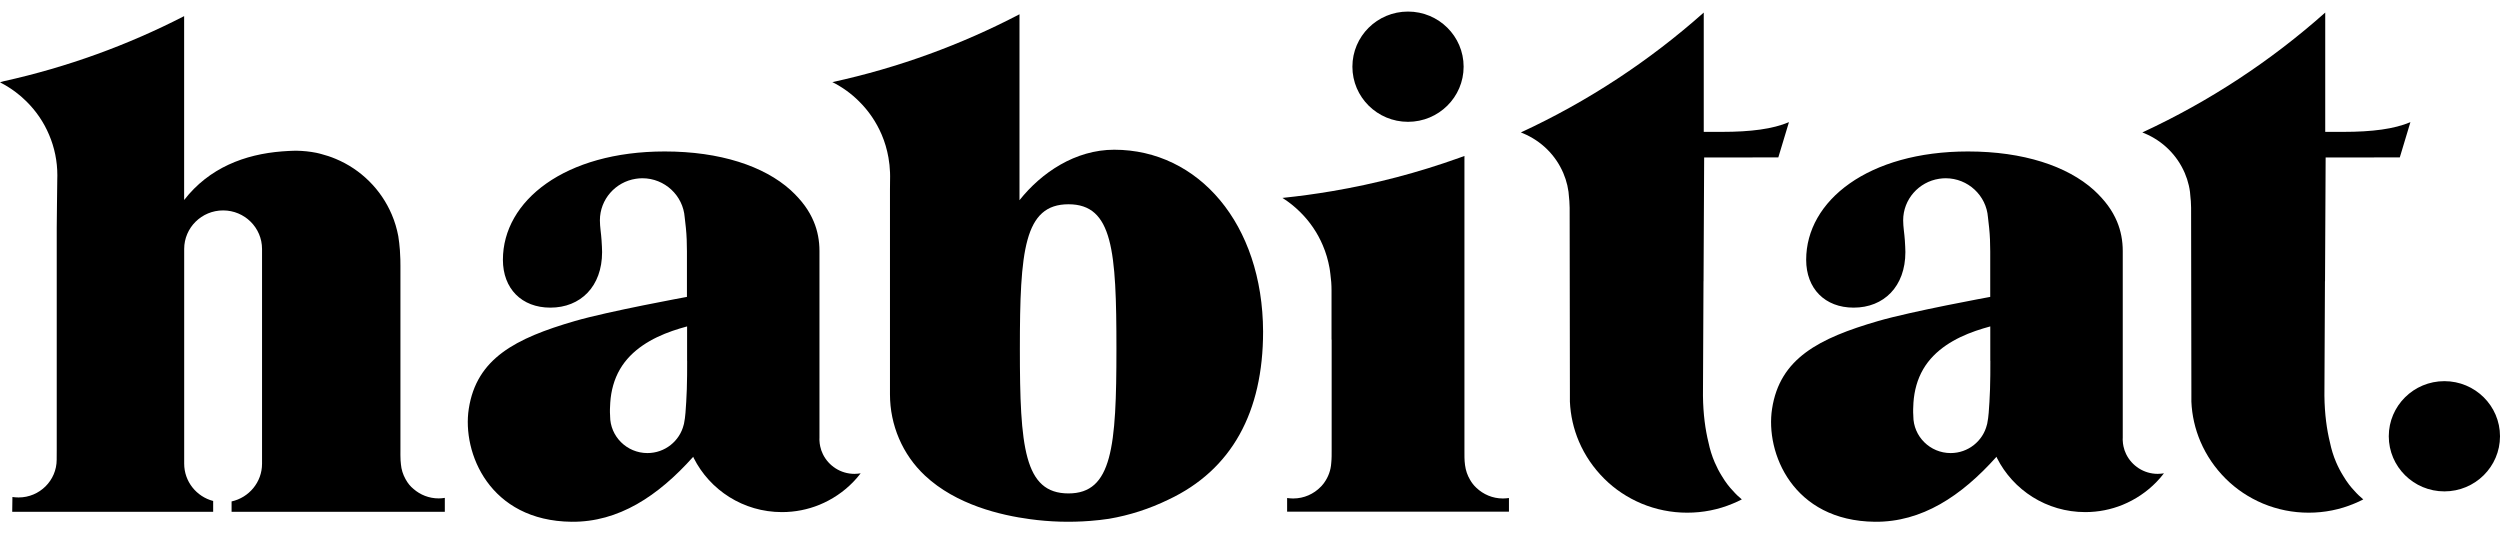 <svg width="150" height="32" viewBox="0 0 98 20" fill="none" xmlns="http://www.w3.org/2000/svg">
<path d="M43.677 5.416C42.151 5.416 40.822 6.314 39.964 7.395V0.106C37.684 1.297 35.224 2.2 32.639 2.763C32.636 2.763 32.634 2.765 32.628 2.765C33.016 2.96 33.366 3.211 33.675 3.52C34.055 3.896 34.35 4.332 34.56 4.82C34.685 5.11 34.772 5.414 34.827 5.722C34.861 5.912 34.882 6.109 34.889 6.306C34.892 6.353 34.892 6.402 34.892 6.449C34.892 6.625 34.889 6.799 34.887 6.975V15.004C34.887 16.207 35.376 17.364 36.258 18.189C37.485 19.338 39.231 19.745 40.377 19.898C41.16 20.005 41.95 20.028 42.738 19.966C42.984 19.948 43.23 19.919 43.473 19.883C44.282 19.745 45.064 19.491 45.8 19.133C48.291 17.963 49.513 15.694 49.513 12.547C49.5 8.321 46.977 5.416 43.677 5.416ZM41.885 18.889C40.144 18.889 39.979 17.063 39.979 13.222C39.979 9.38 40.144 7.554 41.885 7.554C43.625 7.554 43.764 9.382 43.764 13.222C43.764 17.063 43.599 18.889 41.885 18.889Z" fill="black"/>
<path d="M84.583 18.122C84.039 18.122 83.567 17.805 83.345 17.349C83.298 17.253 83.261 17.149 83.24 17.043C83.225 16.97 83.214 16.895 83.212 16.82C83.212 16.801 83.209 16.781 83.209 16.762C83.209 16.747 83.209 16.731 83.212 16.716C83.209 16.599 83.209 16.482 83.212 16.368V9.385C83.212 8.991 83.141 8.597 82.987 8.231C82.806 7.8 82.523 7.406 82.079 6.996C81.034 6.057 79.315 5.484 77.145 5.484C73.236 5.484 70.802 7.414 70.802 9.73C70.802 10.858 71.535 11.606 72.663 11.606C73.846 11.606 74.691 10.778 74.691 9.429C74.691 9.302 74.68 9.146 74.67 8.967C74.654 8.708 74.604 8.444 74.604 8.184C74.604 7.359 75.217 6.677 76.012 6.555C76.096 6.542 76.182 6.534 76.269 6.534C77.145 6.534 77.865 7.211 77.928 8.065C77.946 8.205 77.959 8.348 77.975 8.482C78.007 8.789 78.017 9.095 78.017 9.401V11.185C78.017 11.185 74.939 11.748 73.62 12.132C71.299 12.807 69.768 13.595 69.465 15.572C69.198 17.292 70.273 19.966 73.495 20C75.332 20.018 76.881 18.998 78.26 17.455C78.26 17.453 78.263 17.453 78.263 17.45C78.268 17.465 78.276 17.484 78.281 17.499C78.915 18.757 80.226 19.621 81.741 19.621C82.259 19.621 82.754 19.52 83.206 19.336C83.706 19.131 84.156 18.827 84.525 18.449C84.633 18.34 84.732 18.223 84.826 18.101C84.75 18.111 84.667 18.122 84.583 18.122ZM78.022 13.689C78.022 14.059 78.022 14.433 78.009 14.804C78.004 14.97 77.996 15.136 77.986 15.302C77.967 15.58 77.957 15.875 77.899 16.153C77.897 16.171 77.891 16.187 77.886 16.202C77.729 16.835 77.153 17.307 76.465 17.307C75.659 17.307 75.002 16.656 75.002 15.857C75.002 15.852 75.002 15.847 75.002 15.842C74.989 15.678 74.997 15.507 75.007 15.328C75.039 14.869 75.157 14.415 75.392 14.015C75.837 13.255 76.632 12.799 77.449 12.516C77.638 12.451 77.829 12.394 78.019 12.342V13.689H78.022Z" fill="black"/>
<path d="M95.82 18.809C97.024 18.809 98 17.842 98 16.648C98 15.455 97.024 14.488 95.82 14.488C94.616 14.488 93.64 15.455 93.64 16.648C93.64 17.842 94.616 18.809 95.82 18.809Z" fill="black"/>
<path d="M55.194 4.322C56.398 4.322 57.374 3.354 57.374 2.161C57.374 0.967 56.398 0 55.194 0C53.99 0 53.014 0.967 53.014 2.161C53.014 3.354 53.99 4.322 55.194 4.322Z" fill="black"/>
<path d="M58.913 19.087C58.51 19.087 58.144 18.926 57.874 18.669C57.872 18.666 57.869 18.664 57.864 18.659C57.861 18.656 57.859 18.654 57.856 18.651C57.767 18.568 57.691 18.467 57.628 18.358C57.524 18.184 57.456 17.987 57.429 17.779C57.401 17.58 57.406 17.375 57.406 17.172C57.406 17.17 57.406 15.022 57.406 12.858V5.66C57.335 5.686 57.262 5.712 57.191 5.738C55.592 6.311 53.931 6.75 52.216 7.04C51.583 7.147 50.945 7.235 50.298 7.302C50.29 7.302 50.28 7.305 50.272 7.305C50.523 7.463 50.756 7.65 50.968 7.86C51.348 8.236 51.646 8.674 51.853 9.162C51.976 9.447 52.062 9.746 52.117 10.049C52.12 10.067 52.122 10.083 52.125 10.101C52.127 10.117 52.13 10.135 52.133 10.15C52.138 10.176 52.141 10.205 52.143 10.231C52.143 10.239 52.146 10.244 52.146 10.252C52.148 10.264 52.148 10.277 52.151 10.29C52.151 10.293 52.151 10.293 52.151 10.293C52.18 10.495 52.196 10.706 52.196 10.929V12.858H52.201C52.201 15.022 52.201 17.17 52.201 17.172C52.201 17.346 52.203 17.523 52.185 17.696C52.167 17.984 52.067 18.249 51.908 18.469C51.902 18.474 51.9 18.48 51.895 18.488C51.892 18.49 51.889 18.495 51.887 18.498C51.861 18.532 51.834 18.565 51.806 18.596C51.8 18.602 51.795 18.609 51.787 18.615C51.782 18.62 51.779 18.622 51.774 18.628C51.502 18.91 51.117 19.087 50.693 19.087C50.612 19.087 50.534 19.079 50.455 19.069V19.605H59.151V19.069C59.07 19.079 58.992 19.087 58.913 19.087Z" fill="black"/>
<path d="M66.777 10.573C66.766 12.768 66.756 14.908 66.756 15.058C66.764 15.787 66.85 16.394 66.973 16.895C67.028 17.159 67.107 17.416 67.214 17.665C67.295 17.854 67.389 18.036 67.496 18.207C67.646 18.459 67.797 18.648 67.931 18.786C67.986 18.848 68.041 18.908 68.101 18.965C68.13 18.993 68.201 19.055 68.274 19.118C68.276 19.12 68.276 19.12 68.279 19.123C68.166 19.183 68.049 19.237 67.928 19.286C67.361 19.525 66.758 19.644 66.138 19.644C65.516 19.644 64.914 19.522 64.346 19.286C63.799 19.055 63.304 18.729 62.883 18.308C62.462 17.888 62.129 17.401 61.896 16.858C61.684 16.36 61.564 15.834 61.54 15.289V14.884L61.53 7.691C61.527 7.6 61.525 7.515 61.519 7.429C61.517 7.393 61.514 7.357 61.509 7.323C61.493 6.978 61.417 6.646 61.281 6.329C61.132 5.982 60.92 5.67 60.651 5.403C60.381 5.136 60.064 4.926 59.716 4.778C59.685 4.765 59.651 4.752 59.62 4.739C59.622 4.737 59.625 4.737 59.627 4.734C62.249 3.52 64.657 1.933 66.787 0.039V4.716H67.496C68.632 4.716 69.491 4.604 70.127 4.335L69.71 5.717L66.803 5.72C66.803 5.72 66.79 8.171 66.779 10.565C66.777 10.57 66.777 10.573 66.777 10.573Z" fill="black"/>
<path d="M33.495 18.122C32.95 18.122 32.479 17.805 32.257 17.349C32.21 17.253 32.173 17.149 32.152 17.043C32.136 16.97 32.126 16.895 32.123 16.82C32.123 16.801 32.121 16.781 32.121 16.762C32.121 16.747 32.121 16.731 32.123 16.716C32.121 16.599 32.121 16.482 32.123 16.368V9.385C32.123 8.991 32.053 8.597 31.898 8.231C31.718 7.8 31.435 7.406 30.99 6.996C29.946 6.057 28.227 5.484 26.057 5.484C22.147 5.484 19.714 7.414 19.714 9.73C19.714 10.858 20.446 11.606 21.574 11.606C22.757 11.606 23.602 10.778 23.602 9.429C23.602 9.302 23.592 9.146 23.581 8.967C23.566 8.708 23.516 8.444 23.516 8.184C23.516 7.359 24.128 6.677 24.924 6.555C25.008 6.542 25.094 6.534 25.18 6.534C26.057 6.534 26.777 7.211 26.84 8.065C26.858 8.205 26.871 8.348 26.887 8.482C26.918 8.789 26.928 9.095 26.928 9.401V11.185C26.928 11.185 23.851 11.748 22.532 12.132C20.211 12.807 18.68 13.595 18.376 15.572C18.109 17.292 19.185 19.966 22.406 20C24.244 20.018 25.793 18.998 27.172 17.455C27.172 17.453 27.174 17.453 27.174 17.45C27.18 17.465 27.188 17.484 27.193 17.499C27.826 18.757 29.137 19.621 30.652 19.621C31.171 19.621 31.665 19.52 32.118 19.336C32.618 19.131 33.068 18.827 33.437 18.449C33.544 18.34 33.644 18.223 33.738 18.101C33.665 18.111 33.581 18.122 33.495 18.122ZM26.936 13.689C26.936 14.059 26.936 14.433 26.923 14.804C26.918 14.97 26.91 15.136 26.9 15.302C26.881 15.58 26.871 15.875 26.813 16.153C26.811 16.171 26.805 16.187 26.8 16.202C26.643 16.835 26.067 17.307 25.379 17.307C24.573 17.307 23.916 16.656 23.916 15.857C23.916 15.852 23.916 15.847 23.916 15.842C23.903 15.678 23.911 15.507 23.922 15.328C23.953 14.869 24.071 14.415 24.306 14.015C24.751 13.255 25.547 12.799 26.363 12.516C26.552 12.451 26.743 12.394 26.934 12.342V13.689H26.936Z" fill="black"/>
<path d="M91.138 10.573C91.128 12.768 91.117 14.908 91.117 15.058C91.125 15.787 91.212 16.394 91.335 16.895C91.39 17.159 91.468 17.416 91.575 17.665C91.656 17.854 91.751 18.036 91.858 18.207C92.007 18.459 92.159 18.648 92.292 18.786C92.347 18.848 92.402 18.908 92.463 18.965C92.491 18.993 92.562 19.055 92.635 19.118C92.638 19.12 92.638 19.12 92.641 19.123C92.528 19.183 92.41 19.237 92.29 19.286C91.722 19.525 91.12 19.644 90.5 19.644C89.877 19.644 89.275 19.522 88.707 19.286C88.16 19.055 87.666 18.729 87.244 18.308C86.823 17.888 86.491 17.401 86.258 16.858C86.046 16.36 85.925 15.834 85.902 15.289V14.884L85.891 7.691C85.889 7.6 85.886 7.515 85.881 7.429C85.878 7.393 85.876 7.357 85.87 7.323C85.855 6.978 85.779 6.646 85.643 6.329C85.493 5.982 85.282 5.67 85.012 5.403C84.743 5.136 84.426 4.926 84.078 4.778C84.046 4.765 84.012 4.752 83.981 4.739C83.984 4.737 83.986 4.737 83.989 4.734C86.611 3.52 89.019 1.933 91.149 0.039V4.716H91.858C92.994 4.716 93.852 4.604 94.488 4.335L94.072 5.717L91.165 5.72C91.165 5.72 91.151 8.171 91.141 10.565C91.138 10.57 91.138 10.573 91.138 10.573Z" fill="black"/>
<path d="M17.196 19.084C16.819 19.084 16.474 18.944 16.212 18.715C16.089 18.617 15.984 18.487 15.906 18.344C15.901 18.337 15.898 18.329 15.893 18.321C15.796 18.145 15.733 17.95 15.715 17.74C15.715 17.737 15.715 17.737 15.715 17.735C15.71 17.688 15.704 17.639 15.702 17.592C15.694 17.455 15.697 17.317 15.697 17.18V9.961C15.697 9.878 15.697 9.795 15.694 9.714C15.691 9.59 15.684 9.47 15.676 9.351C15.663 9.162 15.639 8.977 15.613 8.804C15.558 8.513 15.474 8.228 15.356 7.953C15.147 7.465 14.851 7.027 14.472 6.651C14.092 6.274 13.65 5.979 13.158 5.774C12.967 5.693 12.768 5.629 12.569 5.577C12.567 5.577 12.567 5.577 12.564 5.577C12.551 5.574 12.54 5.571 12.527 5.566C12.512 5.564 12.499 5.559 12.483 5.556C12.48 5.556 12.475 5.553 12.473 5.553C12.444 5.548 12.418 5.54 12.391 5.535C12.143 5.486 11.889 5.46 11.627 5.455C11.585 5.455 11.543 5.455 11.502 5.457C11.499 5.457 11.494 5.457 11.491 5.457C11.428 5.46 11.366 5.46 11.303 5.465C11.3 5.465 11.297 5.465 11.292 5.465C11.282 5.465 11.269 5.465 11.258 5.468H11.256C11.19 5.47 11.122 5.476 11.057 5.481C9.594 5.595 8.199 6.124 7.218 7.387V0.179C5.009 1.315 2.638 2.179 0.144 2.731C0.094 2.747 0.047 2.76 0 2.773C0.147 2.848 0.29 2.933 0.427 3.024C0.453 3.042 0.476 3.058 0.502 3.076C0.531 3.097 0.56 3.118 0.589 3.138C0.591 3.141 0.594 3.144 0.599 3.146C0.754 3.26 0.9 3.387 1.039 3.525C1.418 3.901 1.717 4.339 1.923 4.827C2.138 5.33 2.248 5.867 2.248 6.42C2.248 6.474 2.245 6.531 2.245 6.586C2.243 7.213 2.224 7.841 2.224 8.469C2.224 8.469 2.224 17.174 2.224 17.177C2.224 17.291 2.224 17.405 2.222 17.519C2.222 17.535 2.222 17.551 2.222 17.566C2.222 18.383 1.552 19.047 0.728 19.047C0.646 19.047 0.565 19.04 0.487 19.029L0.479 19.608H8.356V19.185C7.702 19.014 7.22 18.425 7.22 17.722V9.307C7.22 8.472 7.903 7.795 8.746 7.795C9.589 7.795 10.272 8.472 10.272 9.307V17.727C10.272 18.448 9.761 19.052 9.078 19.203V19.61H17.437V19.063C17.361 19.076 17.28 19.084 17.196 19.084Z" fill="black"/>
</svg>
